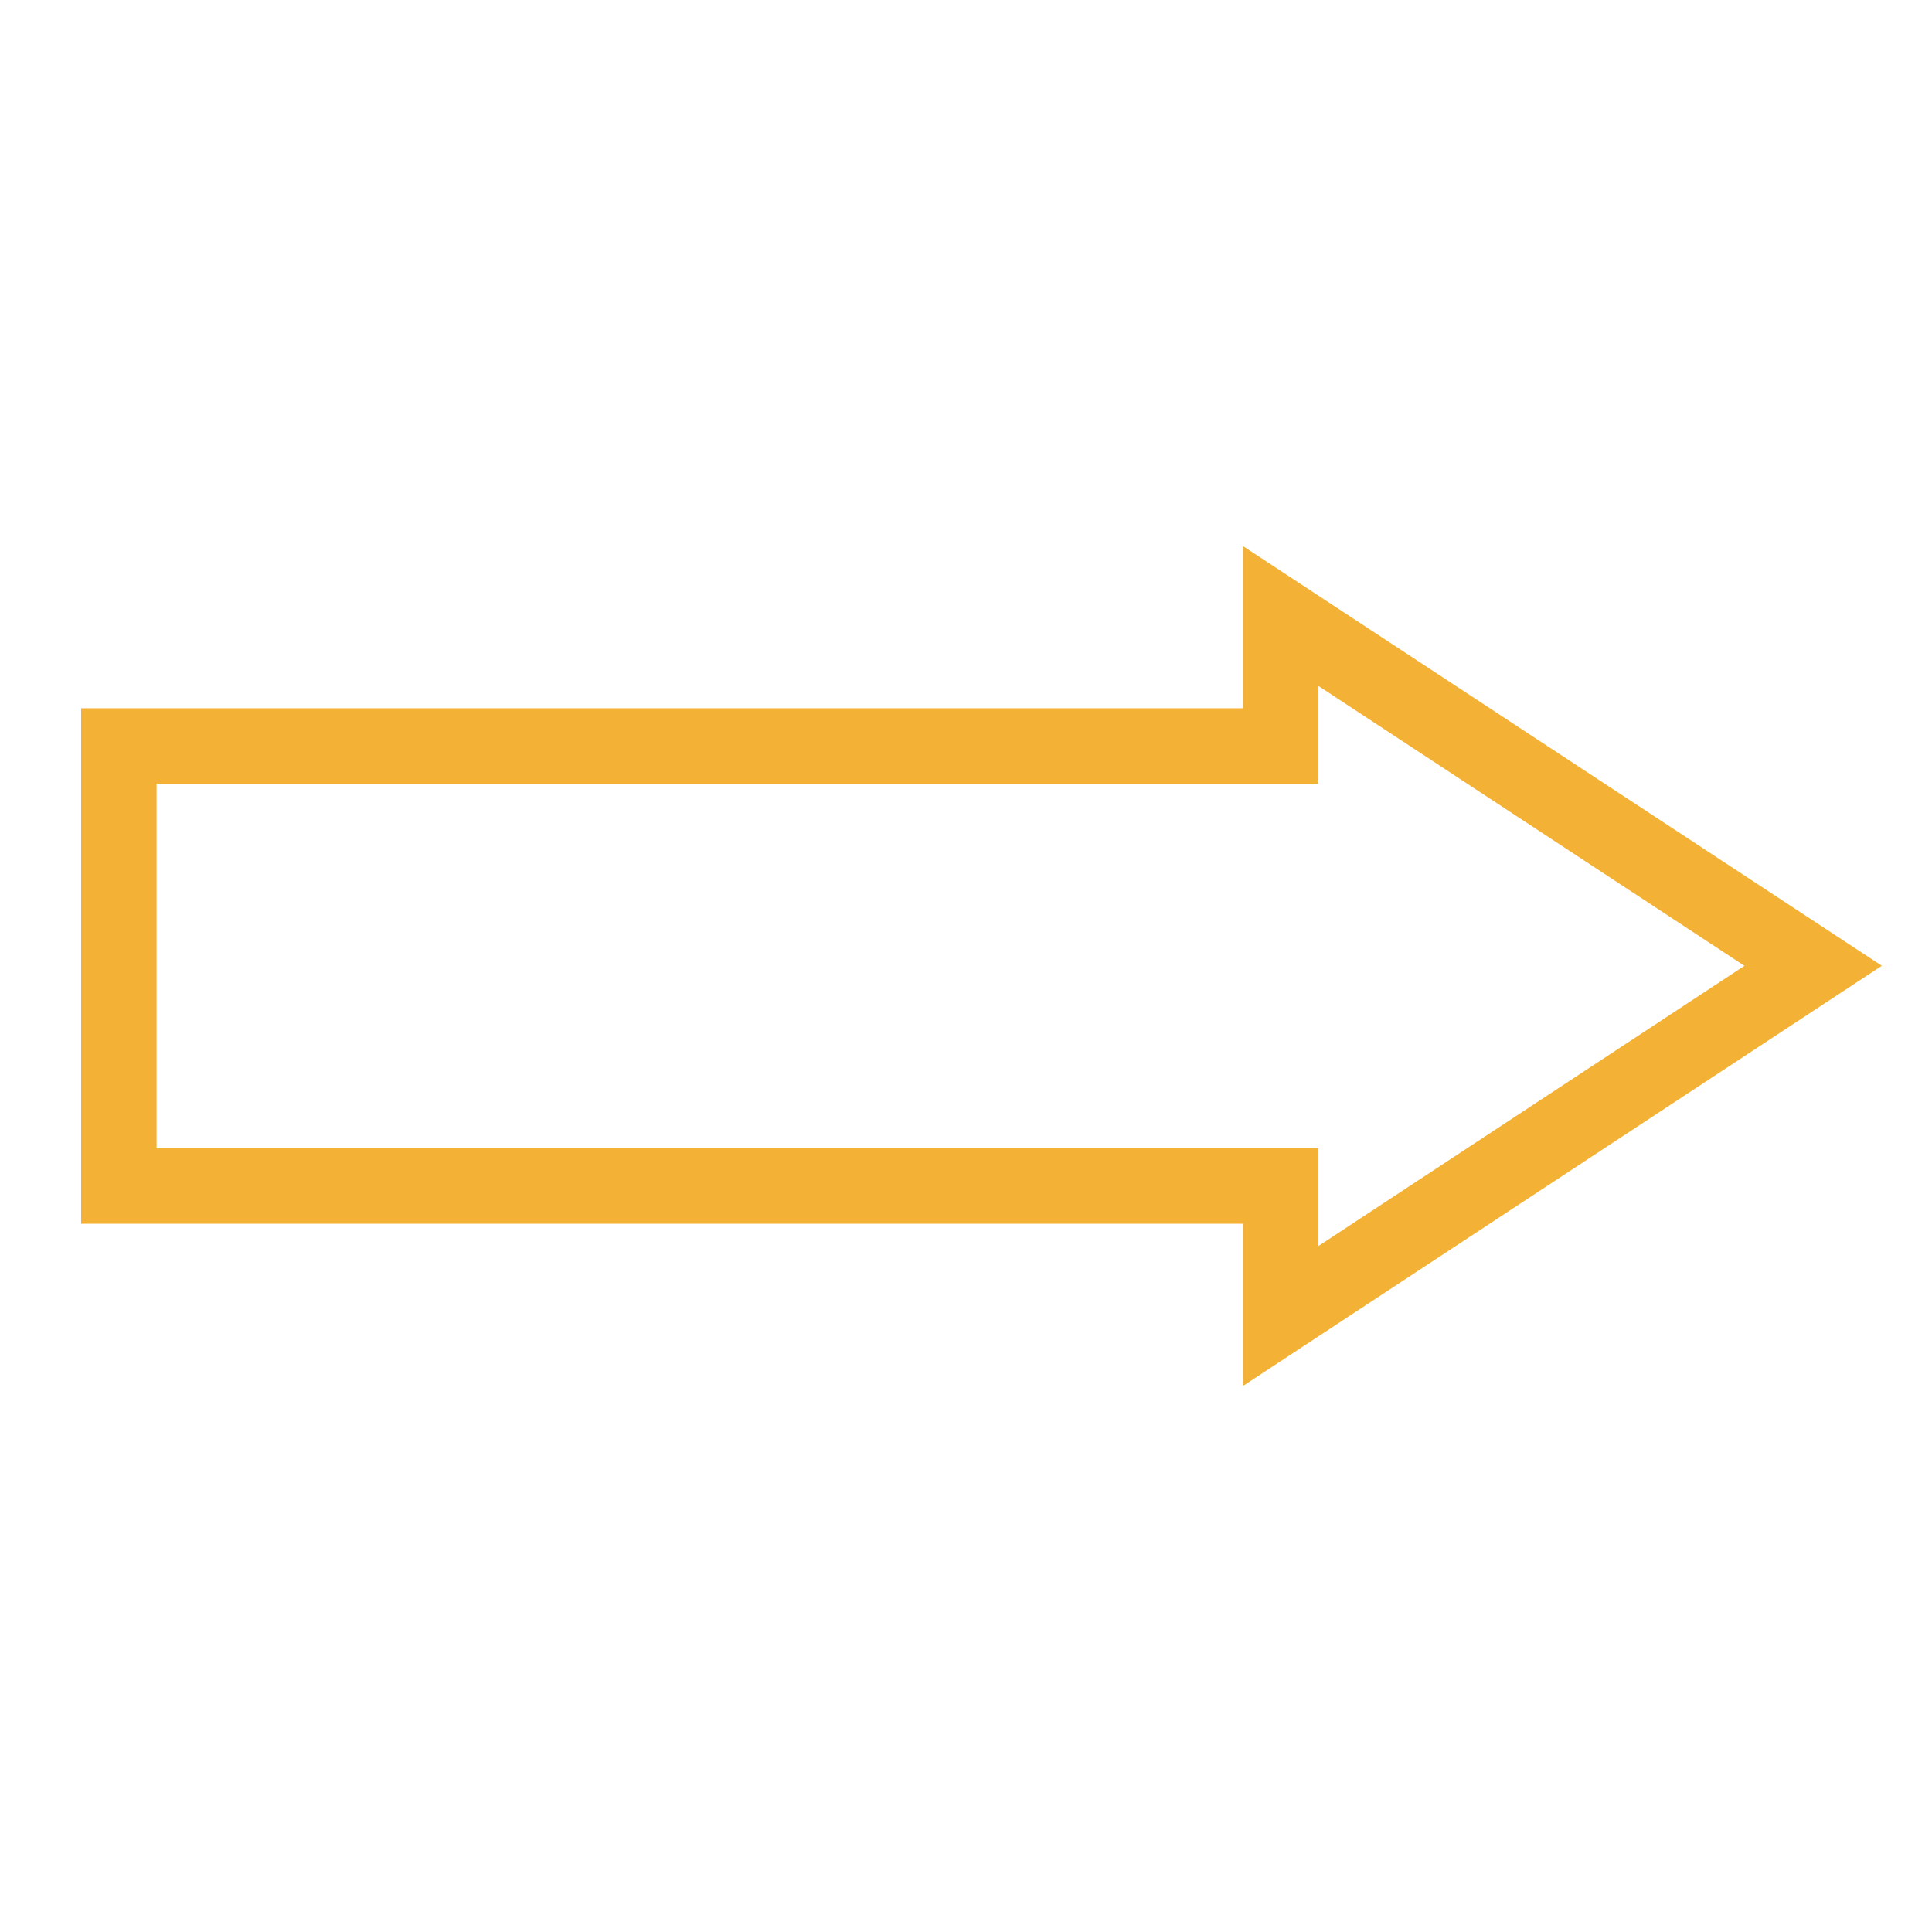 <svg width="2048" height="2048" viewBox="0 0 2048 2048" fill="none" xmlns="http://www.w3.org/2000/svg">
<path d="M126 790.755V750.755H86V790.755H126ZM1357.59 790.755V830.755H1397.59V790.755H1357.59ZM1357.59 653L1379.56 619.569L1317.59 578.864V653H1357.59ZM1922 1023.78L1943.98 1057.2L1994.82 1023.76L1943.96 990.345L1922 1023.78ZM126 1257.24H86V1297.24H126V1257.24ZM1357.59 1257.24H1397.59V1217.24H1357.59V1257.24ZM1357.59 1395H1317.59V1469.19L1379.57 1428.42L1357.59 1395ZM126 830.755H1357.59V750.755H126V830.755ZM1397.59 790.755V653H1317.59V790.755H1397.59ZM1335.63 686.431L1900.04 1057.21L1943.96 990.345L1379.56 619.569L1335.63 686.431ZM126 1297.24H1357.59V1217.24H126V1297.24ZM1317.59 1257.24V1395H1397.59V1257.24H1317.59ZM1379.57 1428.42L1943.98 1057.2L1900.02 990.357L1335.61 1361.58L1379.57 1428.42ZM86 790.755V1257.24H166V790.755H86Z" fill="#F3B235"/>
</svg>
